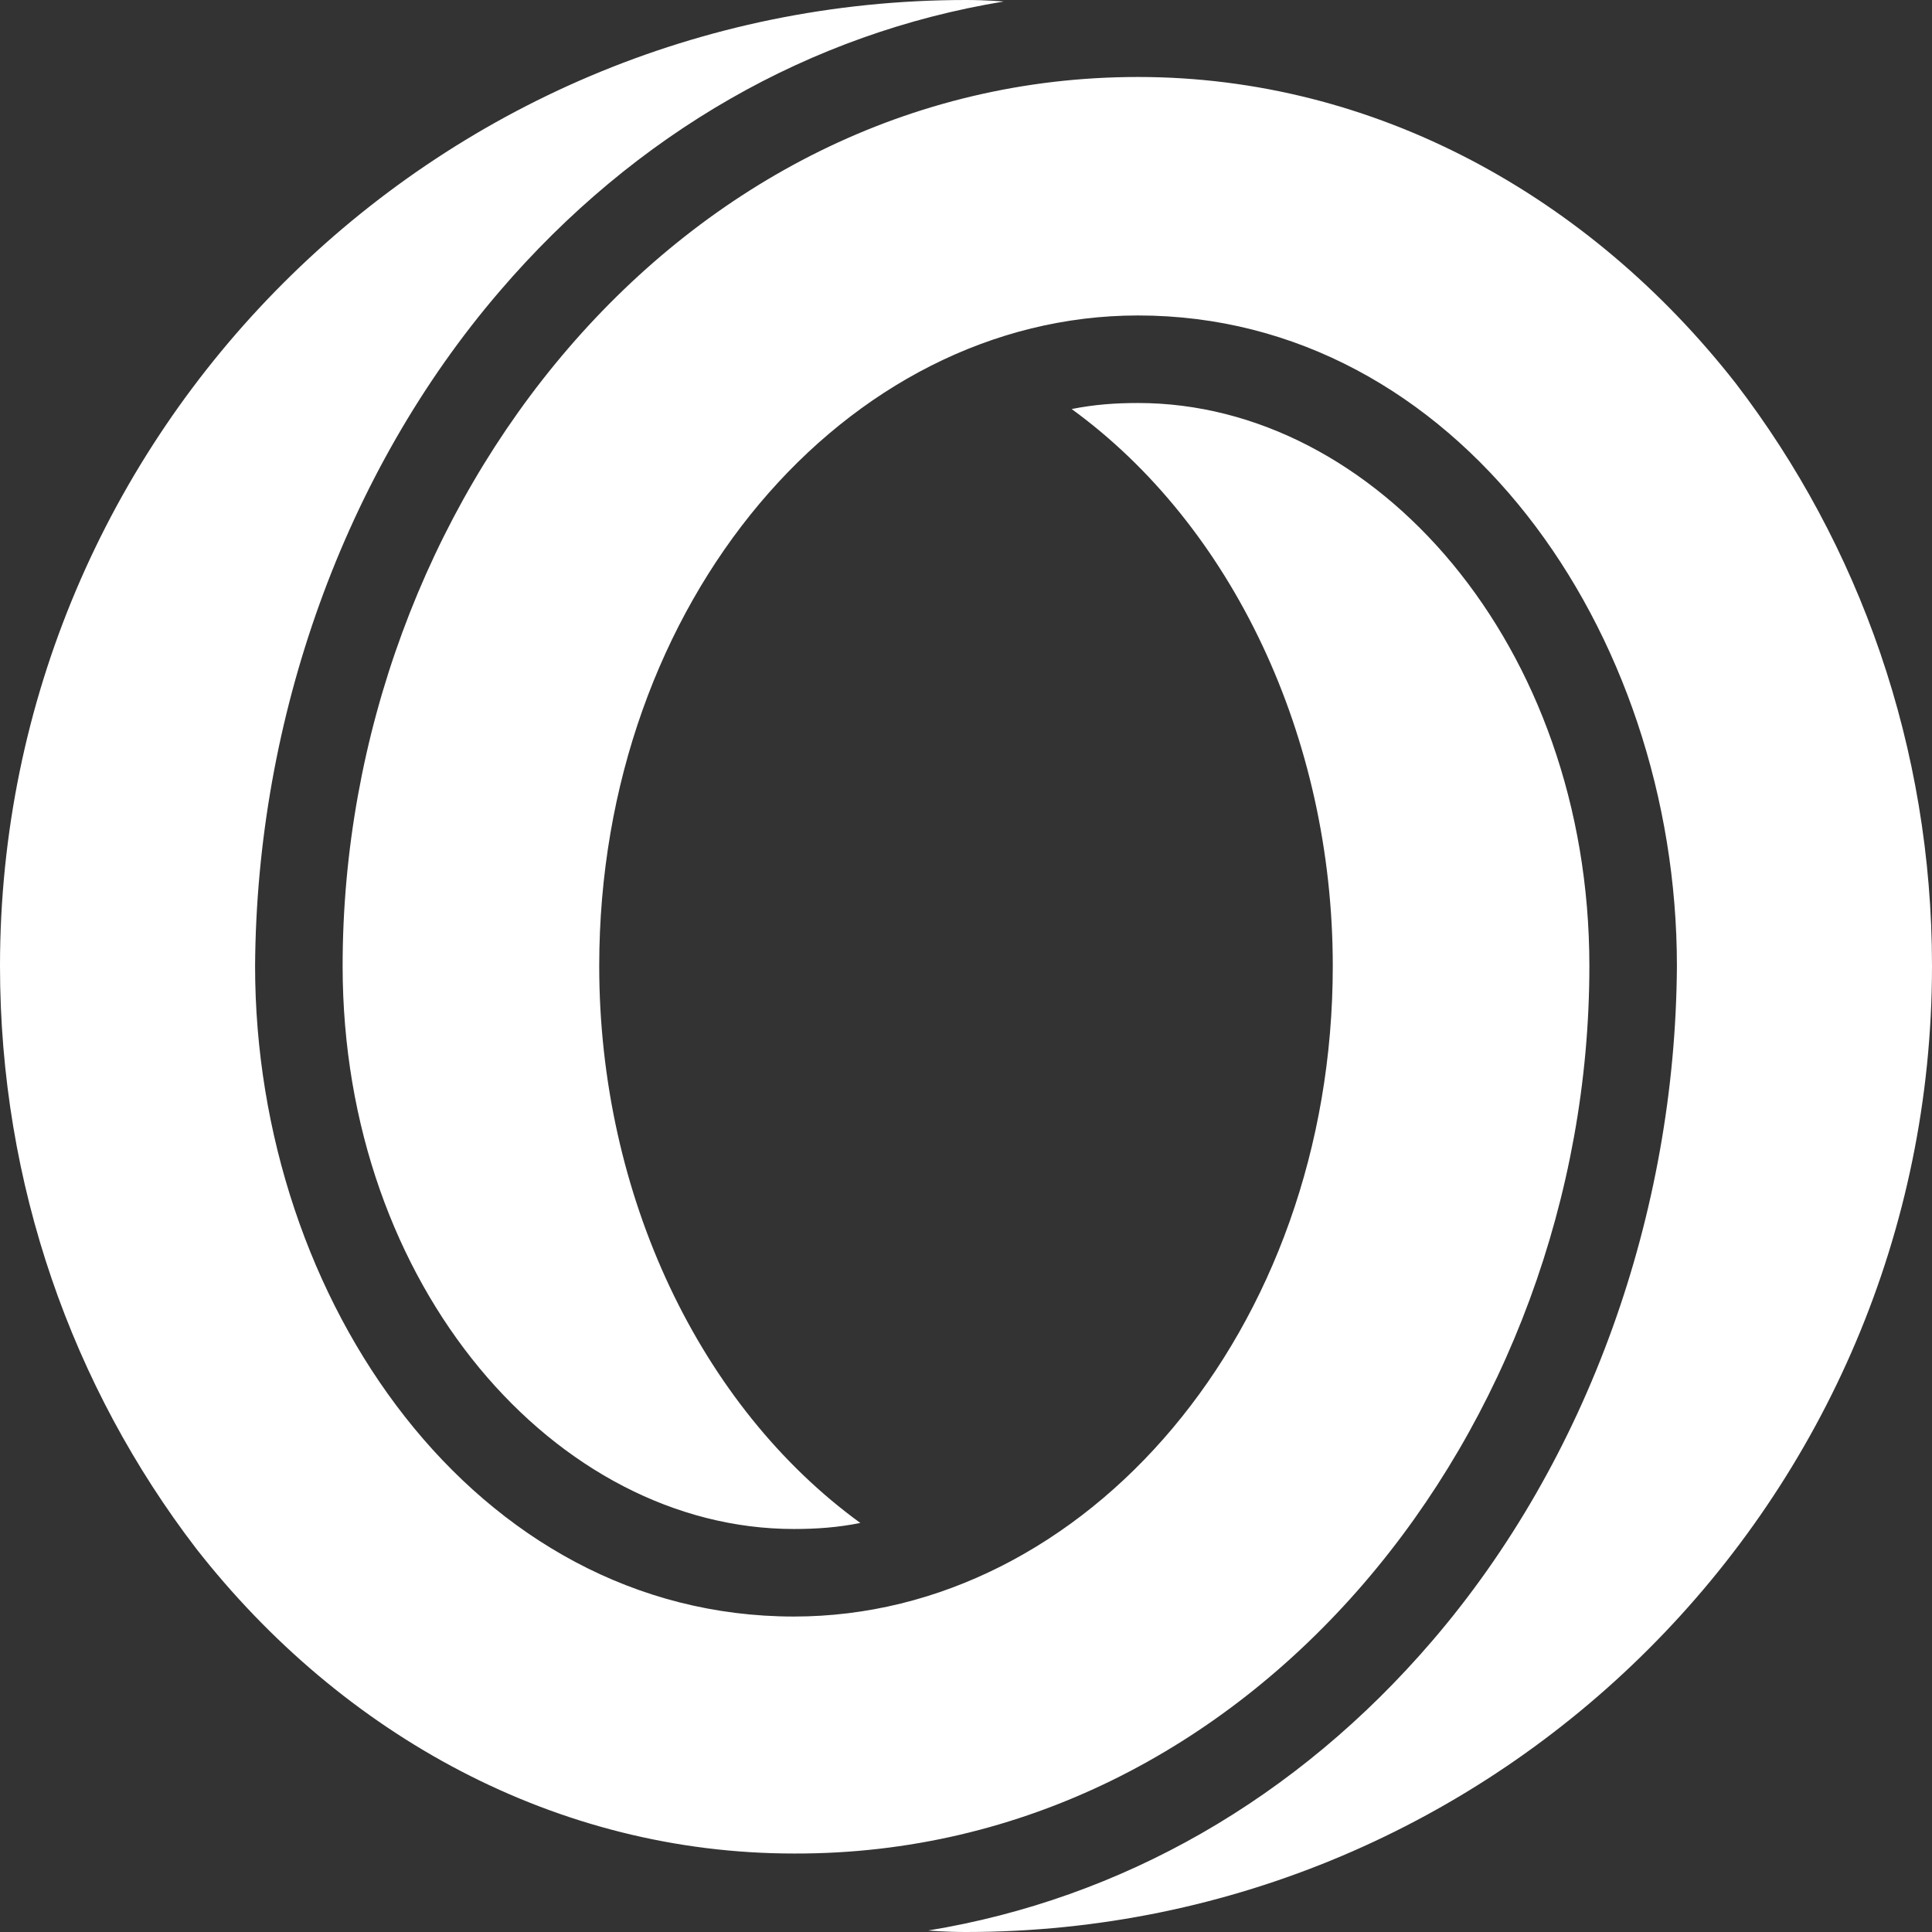 <svg width="100%" height="100%" viewBox="0 0 180 180" fill="none" xmlns="http://www.w3.org/2000/svg">
<rect x="0" y="0" width="180" height="180" fill="#333333" stroke="none"/>
<g clip-path="url(#clip0_24_232)">
<path fill-rule="evenodd" clip-rule="evenodd" d="M161.719 35.719C148.078 18.281 128.109 7.172 106.031 7.172C63.281 7.172 31.922 46.969 31.922 90C31.922 119.953 51.891 142.453 73.969 142.453C76.078 142.453 78.047 142.312 80.156 141.891C65.25 131.062 55.828 111.375 55.828 90C55.828 55.969 78.891 29.391 106.031 29.391C135.703 29.391 156.234 58.781 156.234 90C156.094 113.062 147.938 135.984 133.453 152.859C120.797 167.625 104.484 176.906 86.484 179.859C86.484 179.859 88.031 180 90 180C139.641 180 180 139.641 180 90C180 69.609 173.25 50.766 161.719 35.719ZM148.078 90C148.078 60.047 128.109 37.547 106.031 37.547C103.922 37.547 101.953 37.688 99.844 38.109C114.75 48.938 124.172 68.625 124.172 90C124.172 124.031 101.109 150.609 73.969 150.609C44.297 150.609 23.766 121.219 23.766 90C23.906 66.938 32.062 44.016 46.547 27.141C59.203 12.375 75.516 3.094 93.516 0.141C93.516 0.141 91.969 0 90 0C40.359 0 0 40.359 0 90C0 110.391 6.75 129.234 18.281 144.281C31.922 161.719 51.891 172.688 73.969 172.688C116.719 172.828 148.078 133.031 148.078 90Z" fill="white"/>
</g>
<defs>
<clipPath id="clip0_24_232">
<rect width="180" height="180" fill="white"/>
</clipPath>
</defs>
</svg>
